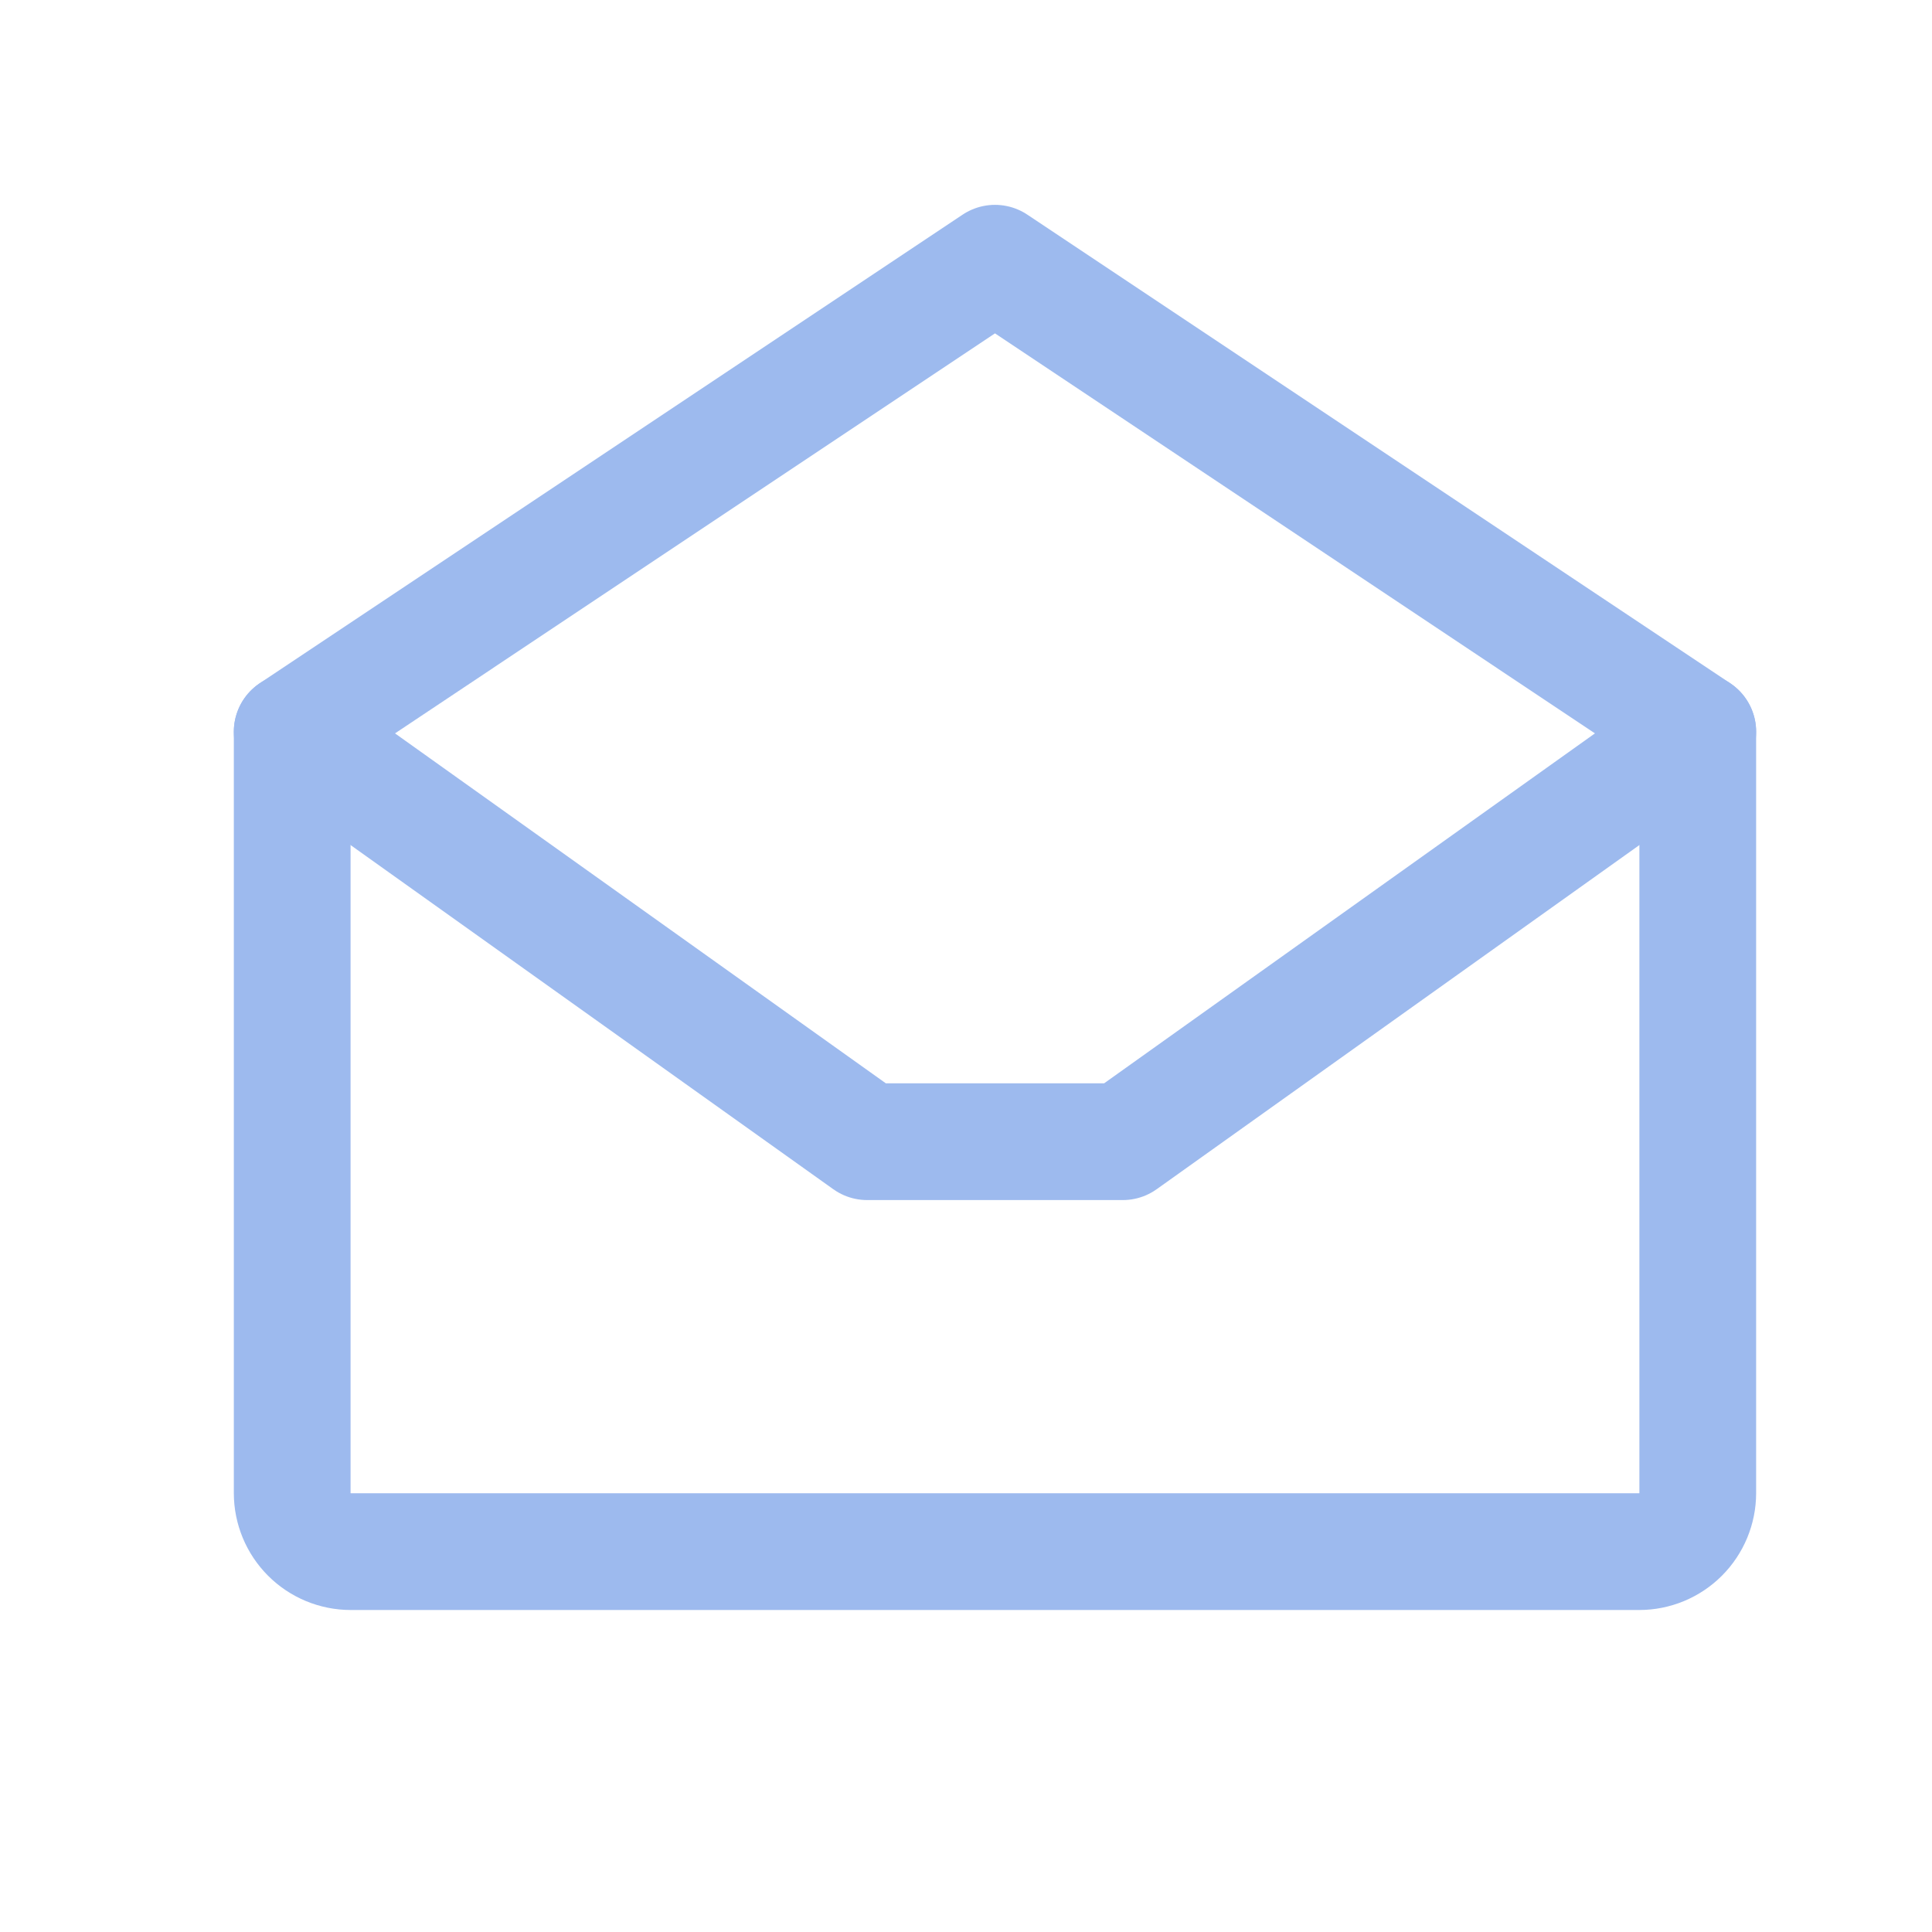 <svg width="33" height="33" viewBox="0 0 33 33" fill="none" xmlns="http://www.w3.org/2000/svg">
<path d="M4.991 12.499V25.503C4.991 25.768 5.097 26.023 5.284 26.21C5.472 26.398 5.726 26.503 5.992 26.503H27.999C28.264 26.503 28.518 26.398 28.706 26.21C28.893 26.023 28.999 25.768 28.999 25.503V12.499L16.995 4.496L4.991 12.499Z" stroke="#9DBAEE" stroke-width="1.994" stroke-linecap="round" stroke-linejoin="round"/>
<path d="M28.999 12.499L19.178 19.501H14.812L4.991 12.499" stroke="#9DBAEE" stroke-width="1.994" stroke-linecap="round" stroke-linejoin="round"/>
</svg>
